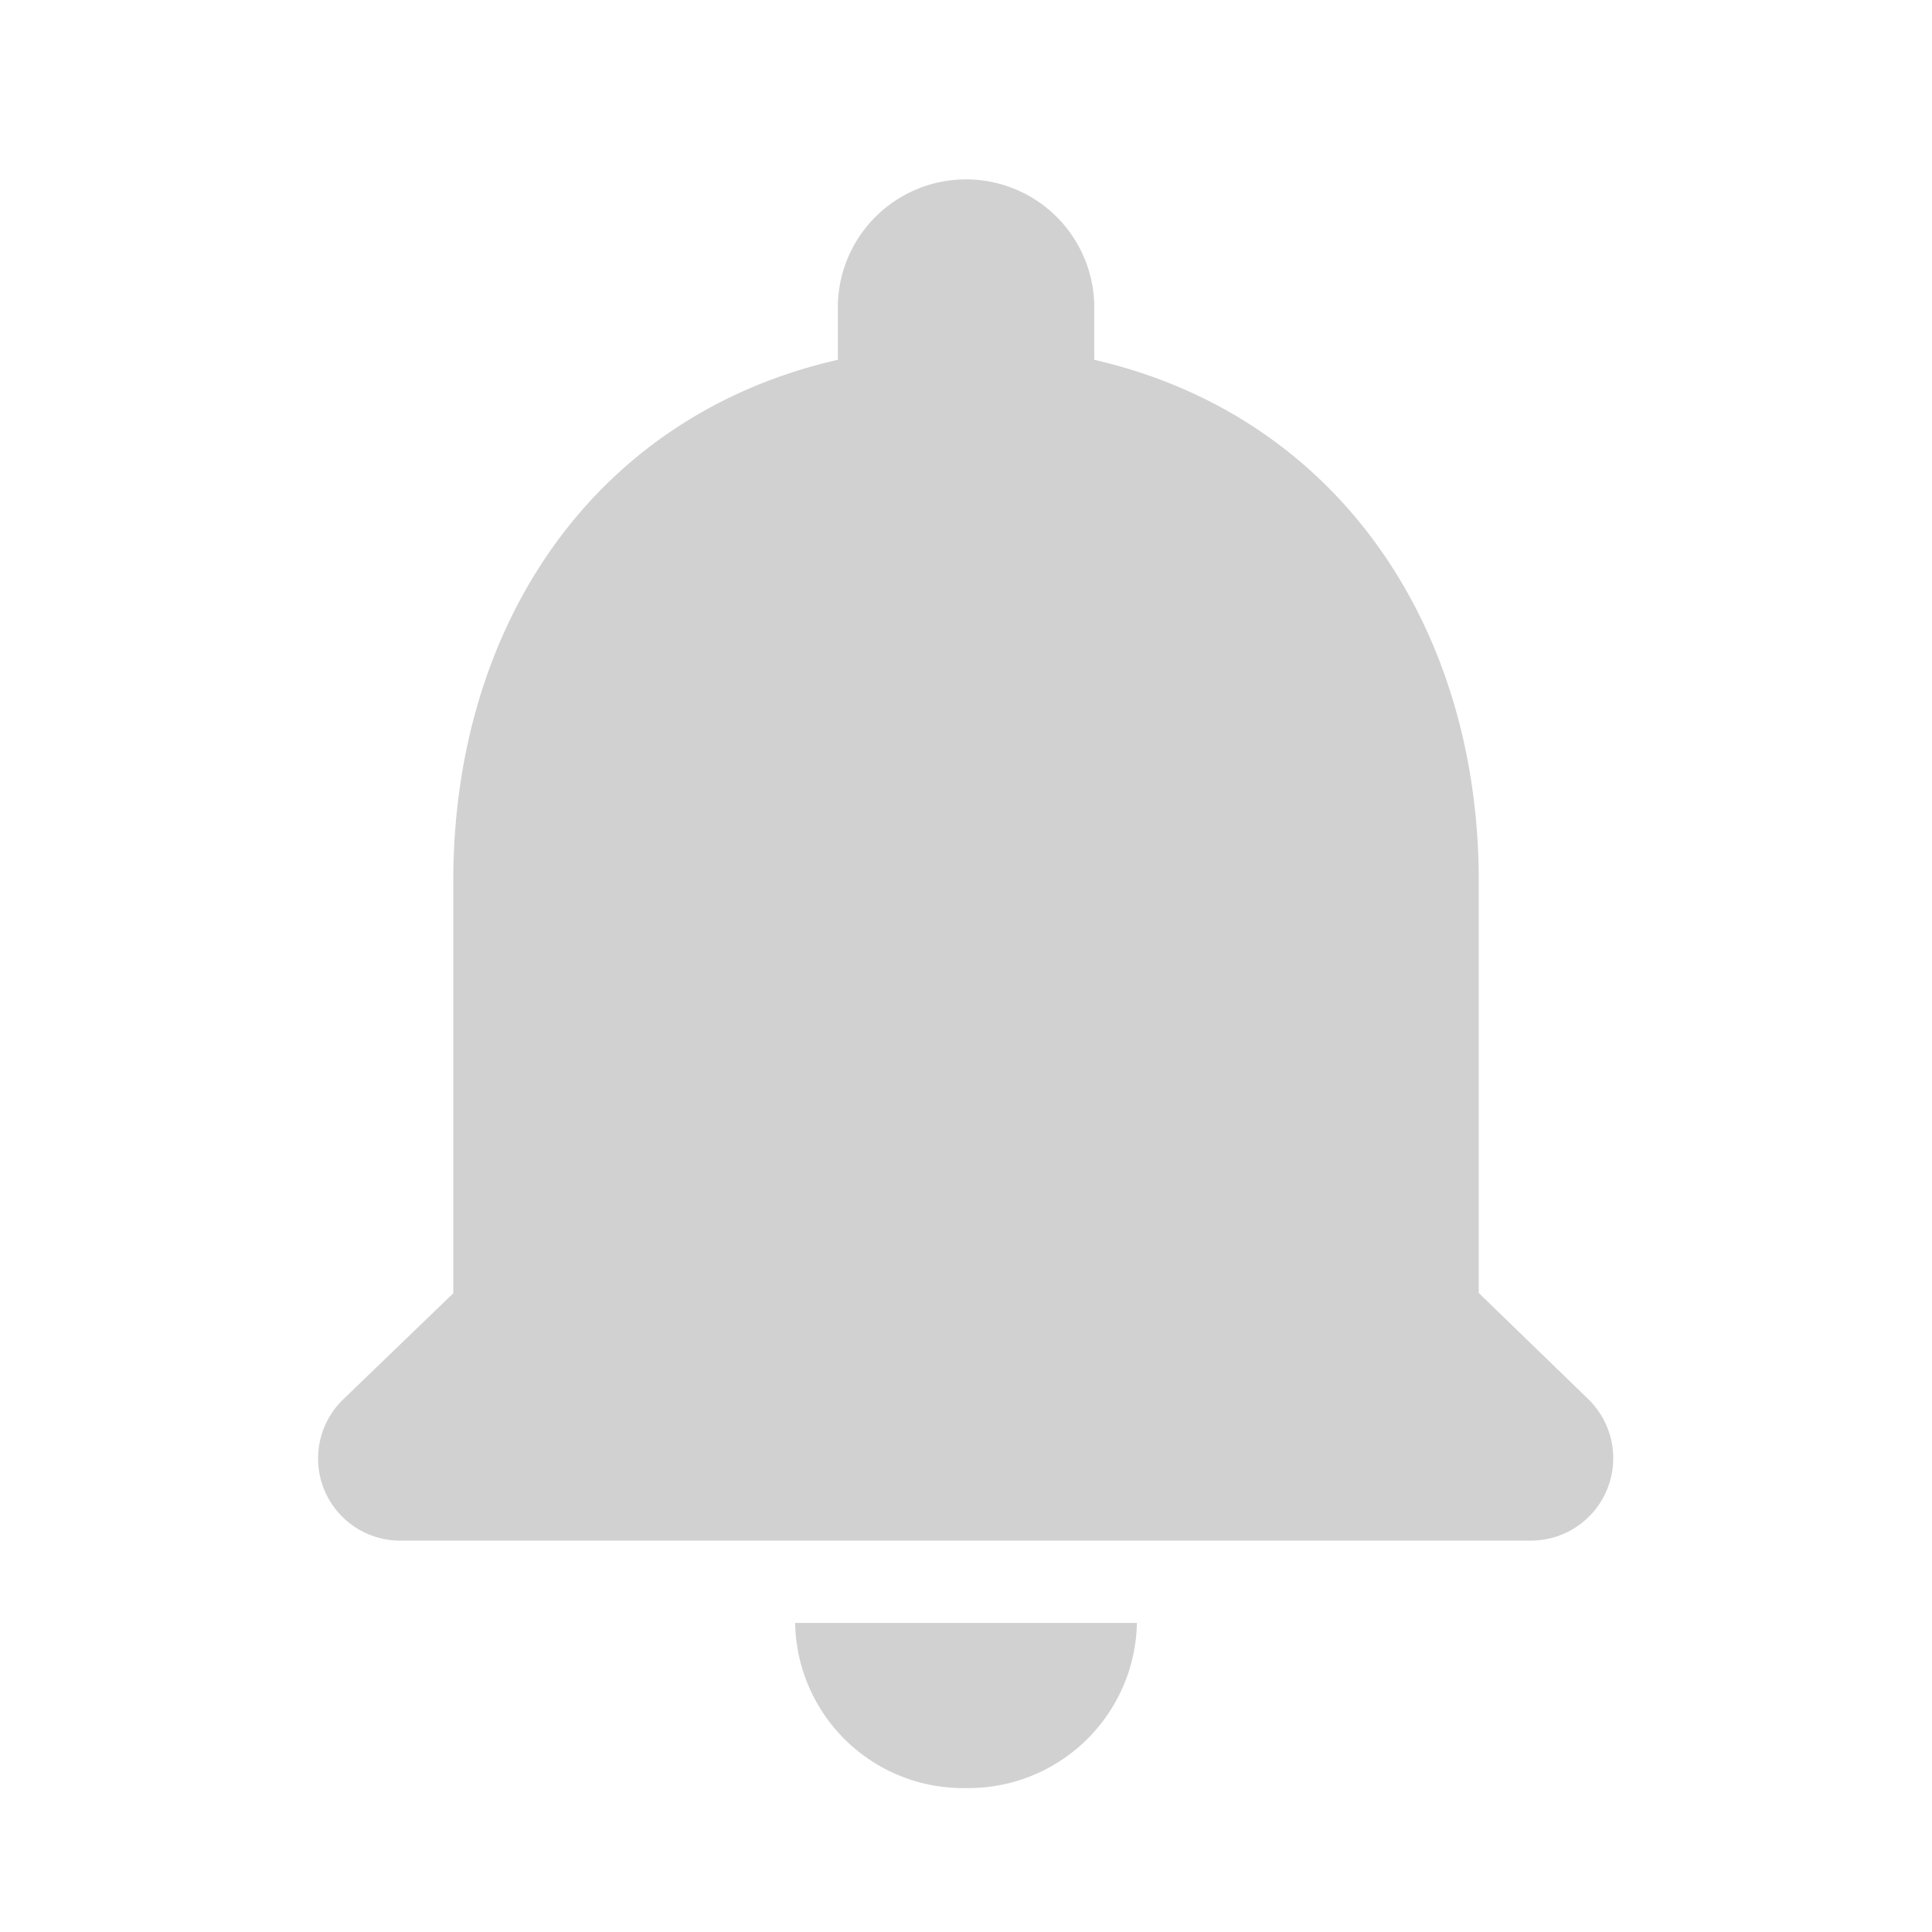 <svg id="round-notifications-24px" xmlns="http://www.w3.org/2000/svg" width="32" height="32" viewBox="0 0 32 32">
  <path id="Path_2948" data-name="Path 2948" d="M0,0H32V32H0Z" fill="none"/>
  <path id="Path_2949" data-name="Path 2949" d="M15.152,29.135A2.791,2.791,0,0,0,17.982,26.4H12.321A2.782,2.782,0,0,0,15.152,29.135Zm8.492-8.2V14.11c0-4.193-2.321-7.7-6.369-8.632V4.549a2.124,2.124,0,0,0-4.246,0v.929C8.966,6.406,6.659,9.9,6.659,14.11v6.829L4.833,22.7a1.36,1.36,0,0,0,.991,2.336H24.465a1.365,1.365,0,0,0,1-2.336Z" transform="translate(0.849 0.481)" fill="#d1d1d1"/>
</svg>
